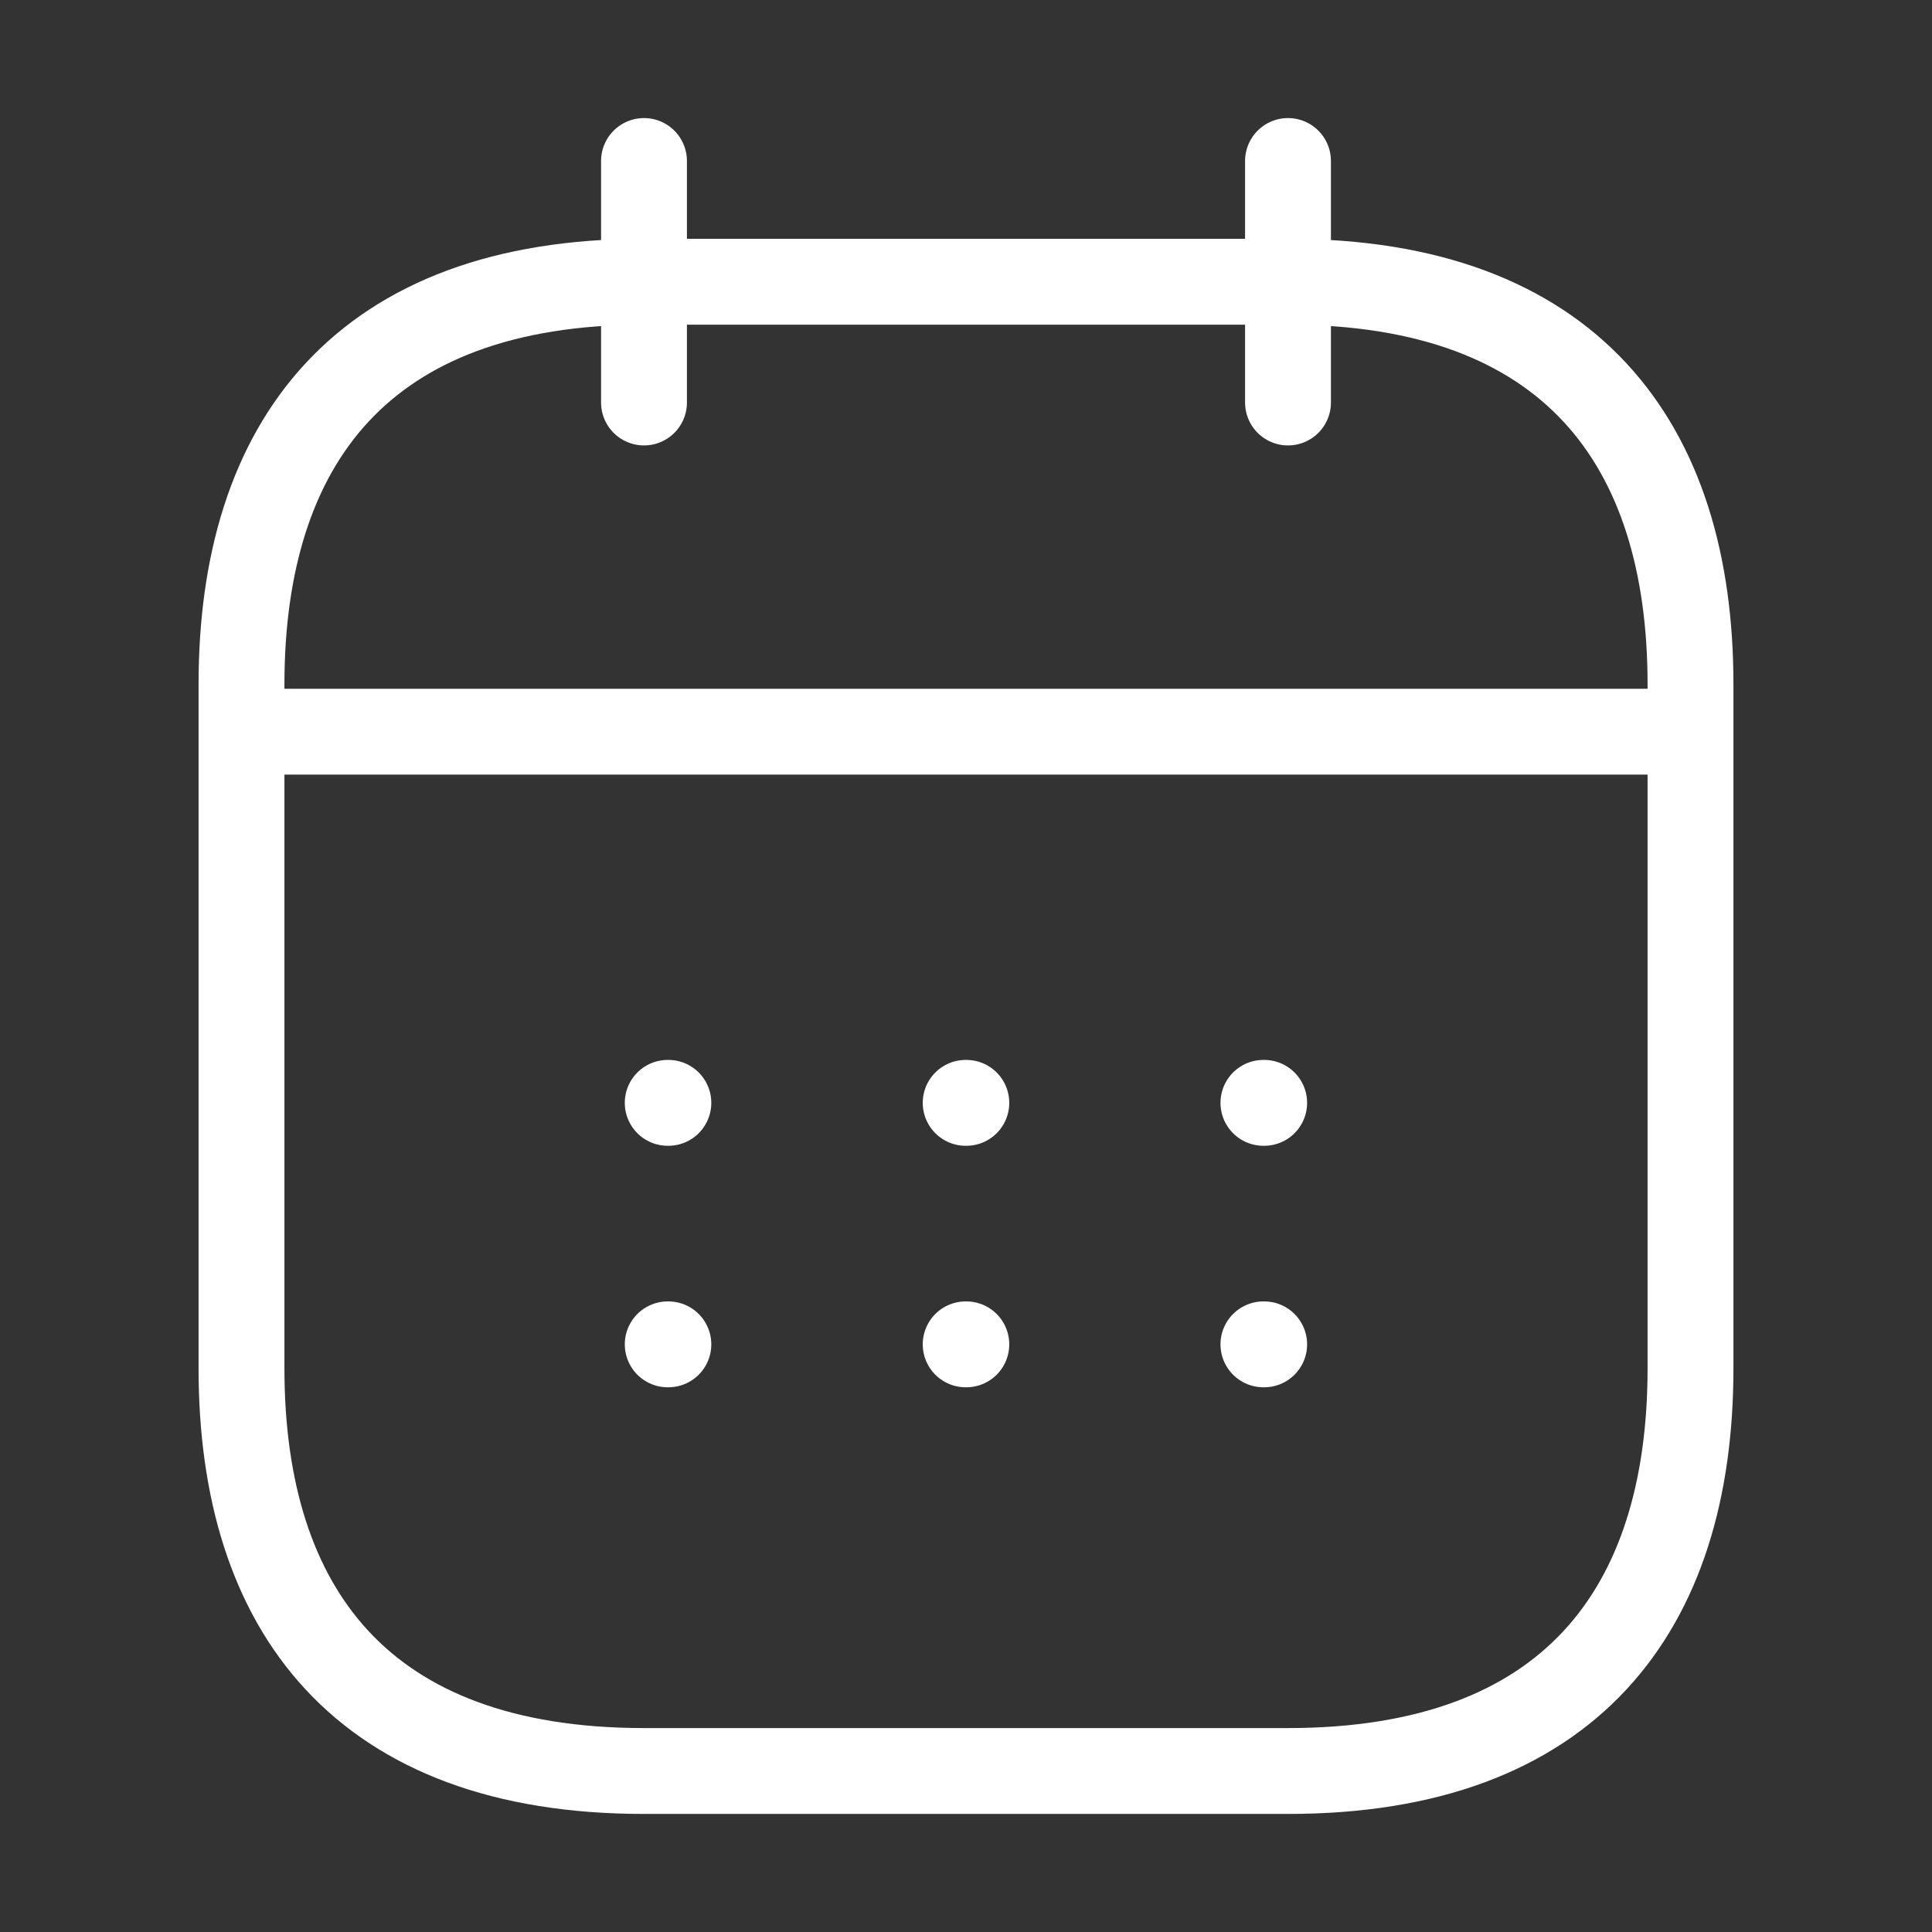 <svg width="18" height="18" viewBox="0 0 18 18" fill="none" xmlns="http://www.w3.org/2000/svg">
<rect x="0" y="0" width="18" height="18" fill="#333333" stroke="none"/>
<path d="M6 1.5V3.75" stroke="white" stroke-width="0.8" stroke-miterlimit="10" stroke-linecap="round" stroke-linejoin="round"/>
<path d="M12 1.5V3.75" stroke="white" stroke-width="0.8" stroke-miterlimit="10" stroke-linecap="round" stroke-linejoin="round"/>
<path d="M2.625 6.817H15.375" stroke="white" stroke-width="0.8" stroke-miterlimit="10" stroke-linecap="round" stroke-linejoin="round"/>
<path d="M15.75 6.375V12.75C15.75 15 14.625 16.5 12 16.5H6C3.375 16.5 2.25 15 2.25 12.75V6.375C2.25 4.125 3.375 2.625 6 2.625H12C14.625 2.625 15.75 4.125 15.75 6.375Z" stroke="white" stroke-width="0.8" stroke-miterlimit="10" stroke-linecap="round" stroke-linejoin="round"/>
<path d="M11.771 10.275H11.778" stroke="white" stroke-width="0.8" stroke-linecap="round" stroke-linejoin="round"/>
<path d="M11.771 12.525H11.778" stroke="white" stroke-width="0.8" stroke-linecap="round" stroke-linejoin="round"/>
<path d="M8.997 10.275H9.003" stroke="white" stroke-width="0.8" stroke-linecap="round" stroke-linejoin="round"/>
<path d="M8.997 12.525H9.003" stroke="white" stroke-width="0.8" stroke-linecap="round" stroke-linejoin="round"/>
<path d="M6.221 10.275H6.227" stroke="white" stroke-width="0.8" stroke-linecap="round" stroke-linejoin="round"/>
<path d="M6.221 12.525H6.227" stroke="white" stroke-width="0.8" stroke-linecap="round" stroke-linejoin="round"/>
</svg>
